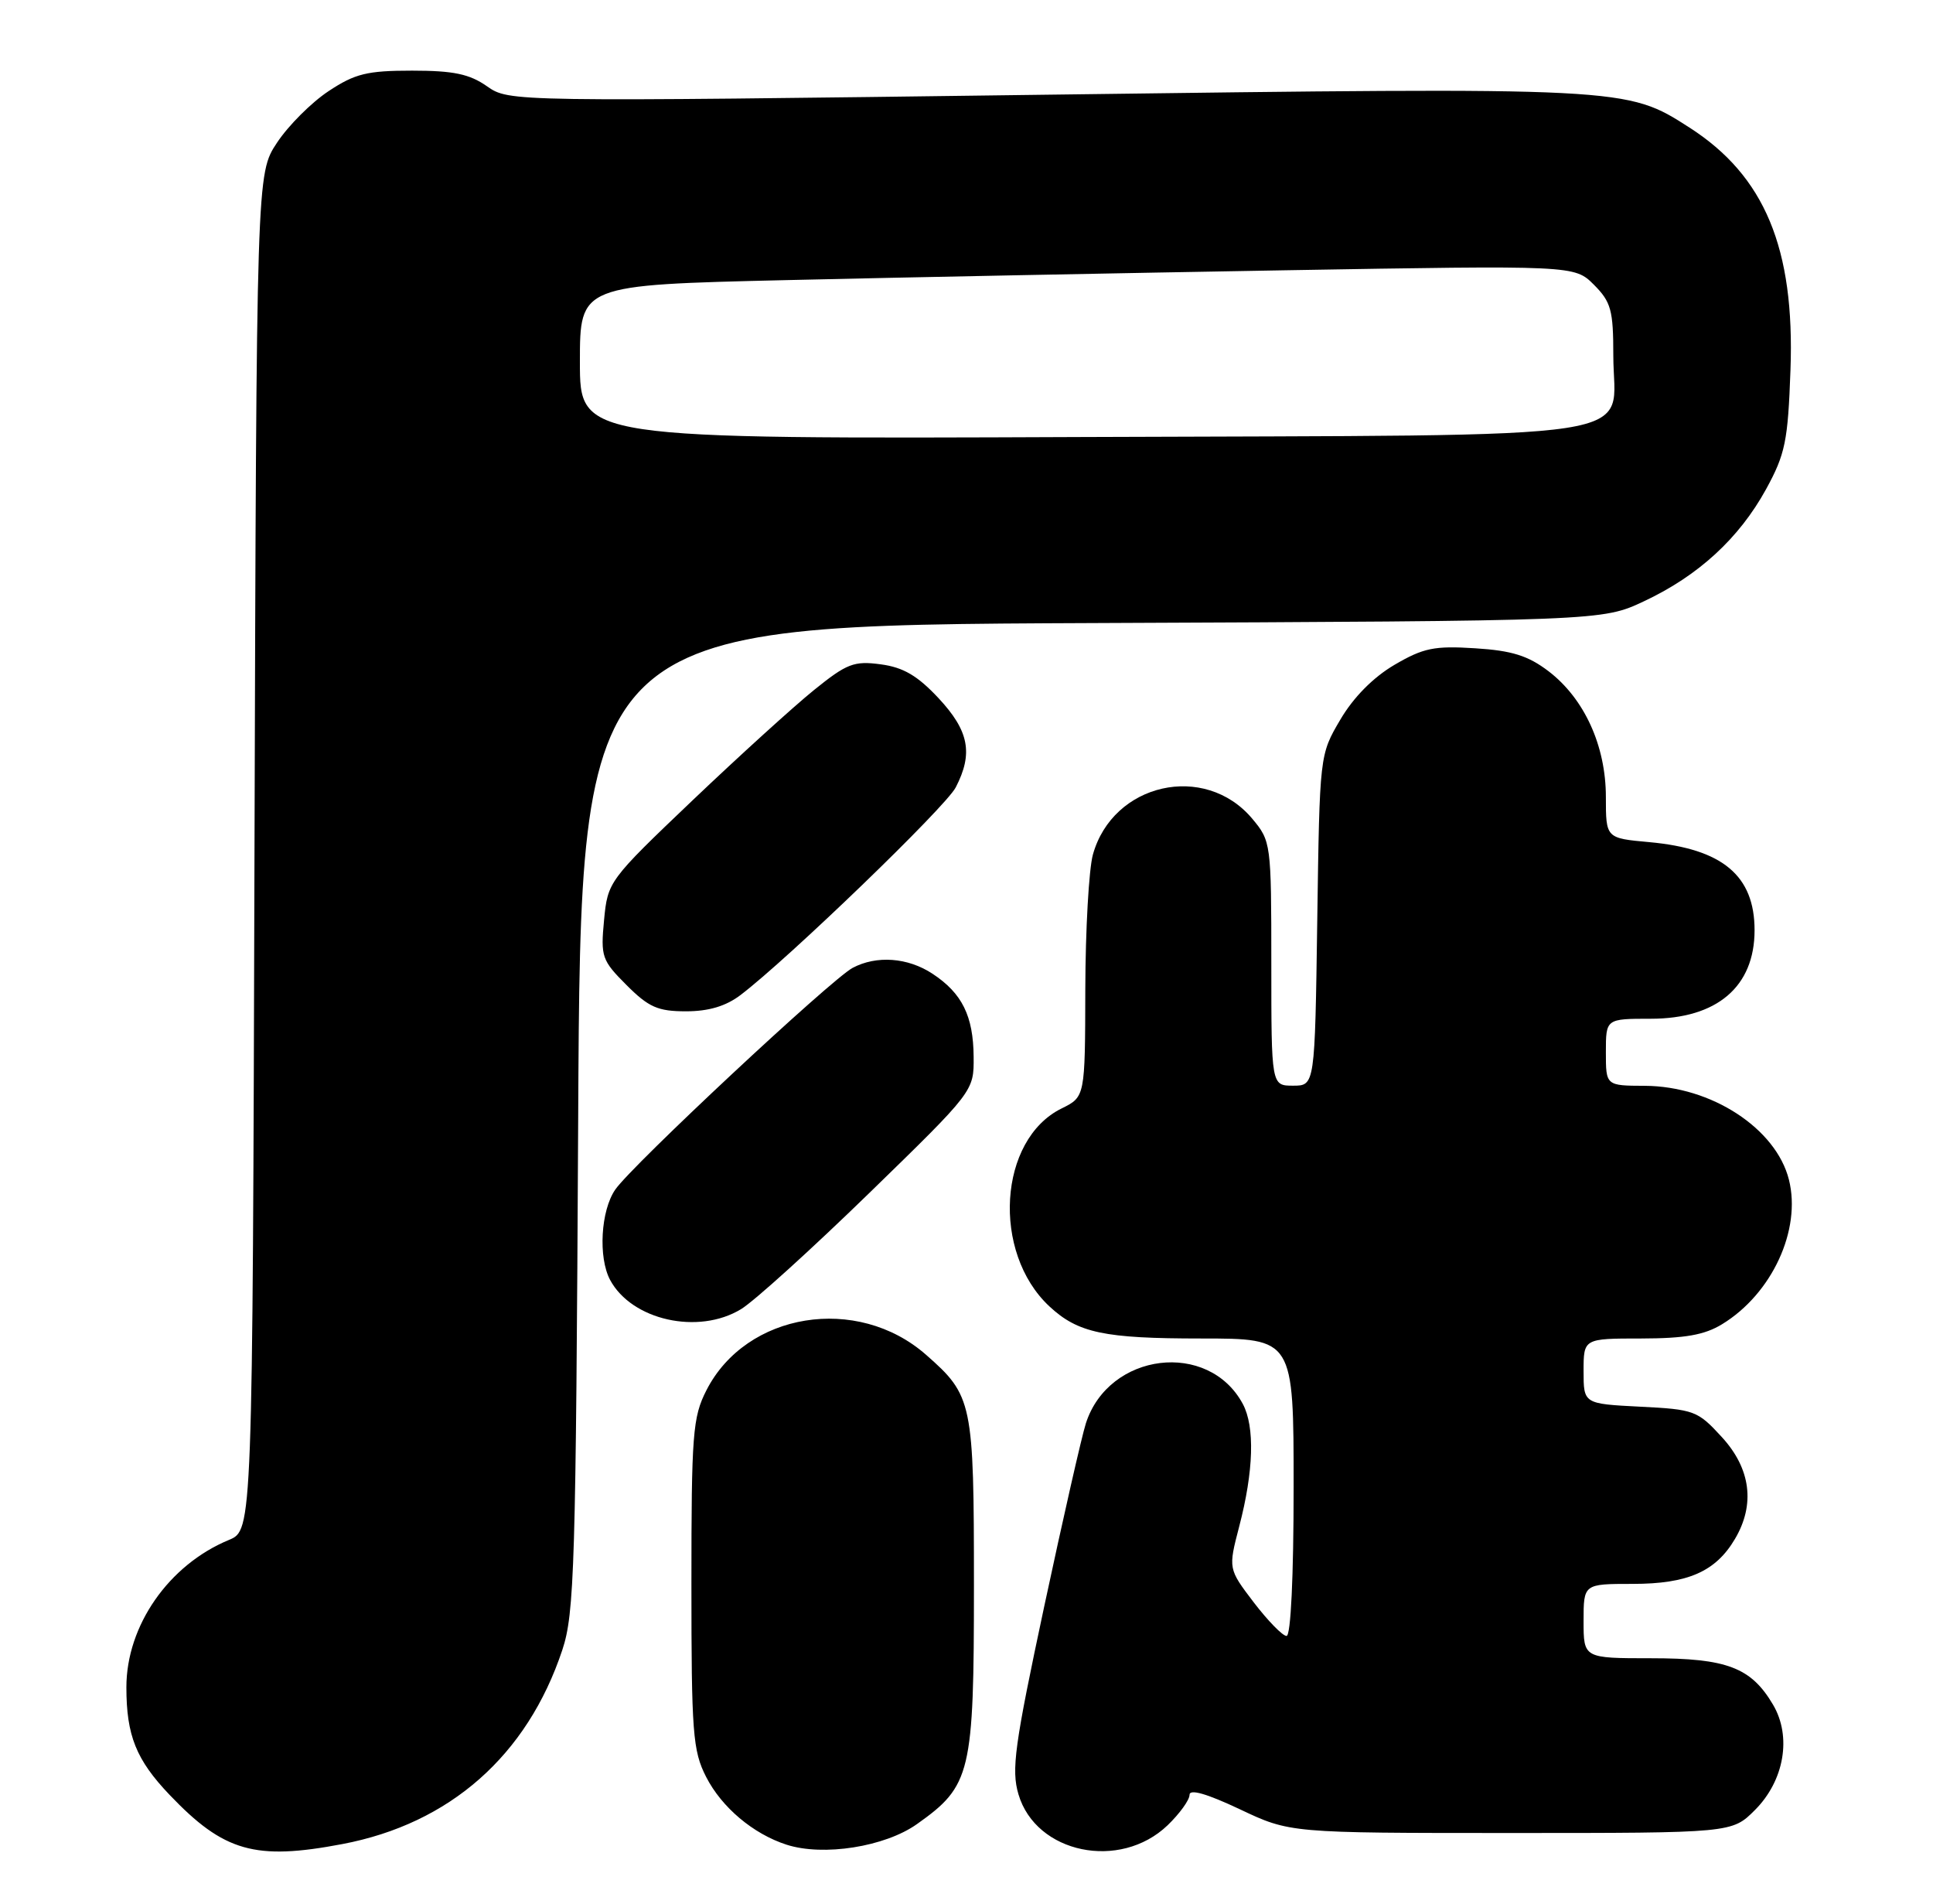 <?xml version="1.0" encoding="UTF-8" standalone="no"?>
<!DOCTYPE svg PUBLIC "-//W3C//DTD SVG 1.1//EN" "http://www.w3.org/Graphics/SVG/1.1/DTD/svg11.dtd" >
<svg xmlns="http://www.w3.org/2000/svg" xmlns:xlink="http://www.w3.org/1999/xlink" version="1.1" viewBox="0 0 260 256">
 <g >
 <path fill="currentColor"
d=" M 46.04 247.99 C 60.51 245.25 70.91 236.08 75.63 221.90 C 77.27 216.97 77.46 210.79 77.77 150.29 C 78.10 84.08 78.10 84.08 146.80 83.79 C 215.50 83.50 215.50 83.50 221.12 80.86 C 228.42 77.44 233.91 72.40 237.54 65.80 C 240.13 61.07 240.49 59.34 240.83 49.74 C 241.42 33.39 237.36 23.65 227.25 17.16 C 218.75 11.70 218.84 11.71 140.50 12.74 C 68.50 13.69 68.50 13.69 65.50 11.60 C 63.14 9.95 60.99 9.50 55.43 9.50 C 49.38 9.50 47.75 9.90 44.19 12.26 C 41.89 13.78 38.78 16.89 37.26 19.19 C 34.50 23.35 34.50 23.35 34.23 114.56 C 33.97 205.77 33.97 205.77 30.79 207.09 C 22.69 210.44 17.00 218.62 17.00 226.90 C 17.00 233.39 18.31 236.65 22.81 241.37 C 30.11 249.02 34.30 250.22 46.04 247.99 Z  M 123.34 245.30 C 130.61 240.15 131.00 238.50 131.00 213.22 C 131.00 188.53 130.82 187.69 124.56 182.19 C 115.31 174.06 100.37 176.47 95.02 186.96 C 93.17 190.58 93.00 192.82 93.00 213.00 C 93.00 233.02 93.18 235.44 94.98 238.96 C 97.07 243.05 101.30 246.62 105.79 248.07 C 110.74 249.67 119.03 248.36 123.34 245.30 Z  M 157.05 245.46 C 158.67 243.90 160.00 242.06 160.00 241.37 C 160.00 240.54 162.34 241.22 166.75 243.30 C 173.50 246.50 173.50 246.50 203.23 246.50 C 232.96 246.50 232.96 246.50 236.05 243.41 C 240.00 239.46 241.02 233.53 238.48 229.24 C 235.53 224.24 232.27 223.00 222.10 223.00 C 213.00 223.00 213.00 223.00 213.00 218.00 C 213.00 213.00 213.00 213.00 219.60 213.00 C 227.01 213.00 230.77 211.35 233.36 206.96 C 236.11 202.32 235.49 197.50 231.60 193.26 C 228.34 189.70 227.89 189.53 220.60 189.17 C 213.00 188.78 213.00 188.78 213.00 184.39 C 213.00 180.00 213.00 180.00 220.75 180.00 C 226.62 179.99 229.26 179.53 231.63 178.08 C 238.34 173.99 242.32 165.39 240.62 158.64 C 238.89 151.75 230.16 146.06 221.25 146.02 C 216.00 146.00 216.00 146.00 216.00 141.50 C 216.00 137.00 216.00 137.00 222.04 137.00 C 230.94 137.00 236.00 132.69 236.00 125.10 C 236.00 117.75 231.69 114.15 221.84 113.25 C 216.00 112.72 216.00 112.72 216.00 107.18 C 216.00 100.29 213.10 93.94 208.28 90.26 C 205.53 88.17 203.36 87.49 198.41 87.18 C 192.93 86.83 191.45 87.13 187.56 89.41 C 184.70 91.09 182.04 93.78 180.28 96.78 C 177.50 101.50 177.50 101.50 177.18 123.75 C 176.86 146.00 176.86 146.00 173.93 146.00 C 171.00 146.00 171.00 146.00 171.00 129.58 C 171.00 113.38 170.96 113.11 168.42 110.08 C 162.04 102.51 149.68 105.30 147.00 114.93 C 146.46 116.89 146.00 125.03 145.98 133.00 C 145.95 147.50 145.95 147.50 142.80 149.06 C 134.29 153.24 133.36 168.42 141.15 175.68 C 145.00 179.26 148.49 180.00 161.57 180.00 C 174.00 180.00 174.00 180.00 174.00 200.00 C 174.00 212.03 173.62 220.00 173.05 220.00 C 172.52 220.00 170.54 217.97 168.64 215.49 C 165.20 210.97 165.20 210.97 166.68 205.28 C 168.63 197.83 168.80 191.87 167.17 188.81 C 162.56 180.21 149.14 181.85 146.06 191.40 C 145.51 193.10 142.99 204.18 140.46 216.00 C 136.46 234.74 136.01 237.99 136.99 241.30 C 139.34 249.26 150.64 251.60 157.05 245.46 Z  M 99.68 176.05 C 101.43 174.99 109.19 167.96 116.93 160.43 C 131.00 146.74 131.00 146.74 130.96 142.12 C 130.92 136.63 129.41 133.57 125.43 130.95 C 122.11 128.76 117.90 128.45 114.68 130.16 C 111.80 131.70 84.99 156.72 82.76 159.97 C 80.80 162.80 80.45 169.10 82.06 172.12 C 84.97 177.55 93.94 179.55 99.68 176.05 Z  M 99.62 133.80 C 106.05 128.91 127.21 108.50 128.55 105.89 C 130.92 101.32 130.34 98.29 126.25 93.90 C 123.42 90.87 121.50 89.74 118.47 89.34 C 114.87 88.85 113.90 89.23 109.47 92.81 C 106.74 95.02 99.38 101.70 93.12 107.66 C 81.87 118.38 81.74 118.56 81.25 123.73 C 80.78 128.66 80.95 129.15 84.28 132.48 C 87.26 135.46 88.49 136.00 92.27 136.00 C 95.32 136.00 97.64 135.31 99.62 133.80 Z  M 78.00 48.68 C 78.00 38.32 78.00 38.32 105.75 37.67 C 121.01 37.31 151.11 36.72 172.64 36.35 C 211.77 35.68 211.77 35.68 214.39 38.29 C 216.70 40.61 217.00 41.70 217.00 47.80 C 217.00 59.50 223.81 58.46 145.40 58.77 C 78.00 59.04 78.00 59.04 78.00 48.68 Z "/>
</g>
</svg>